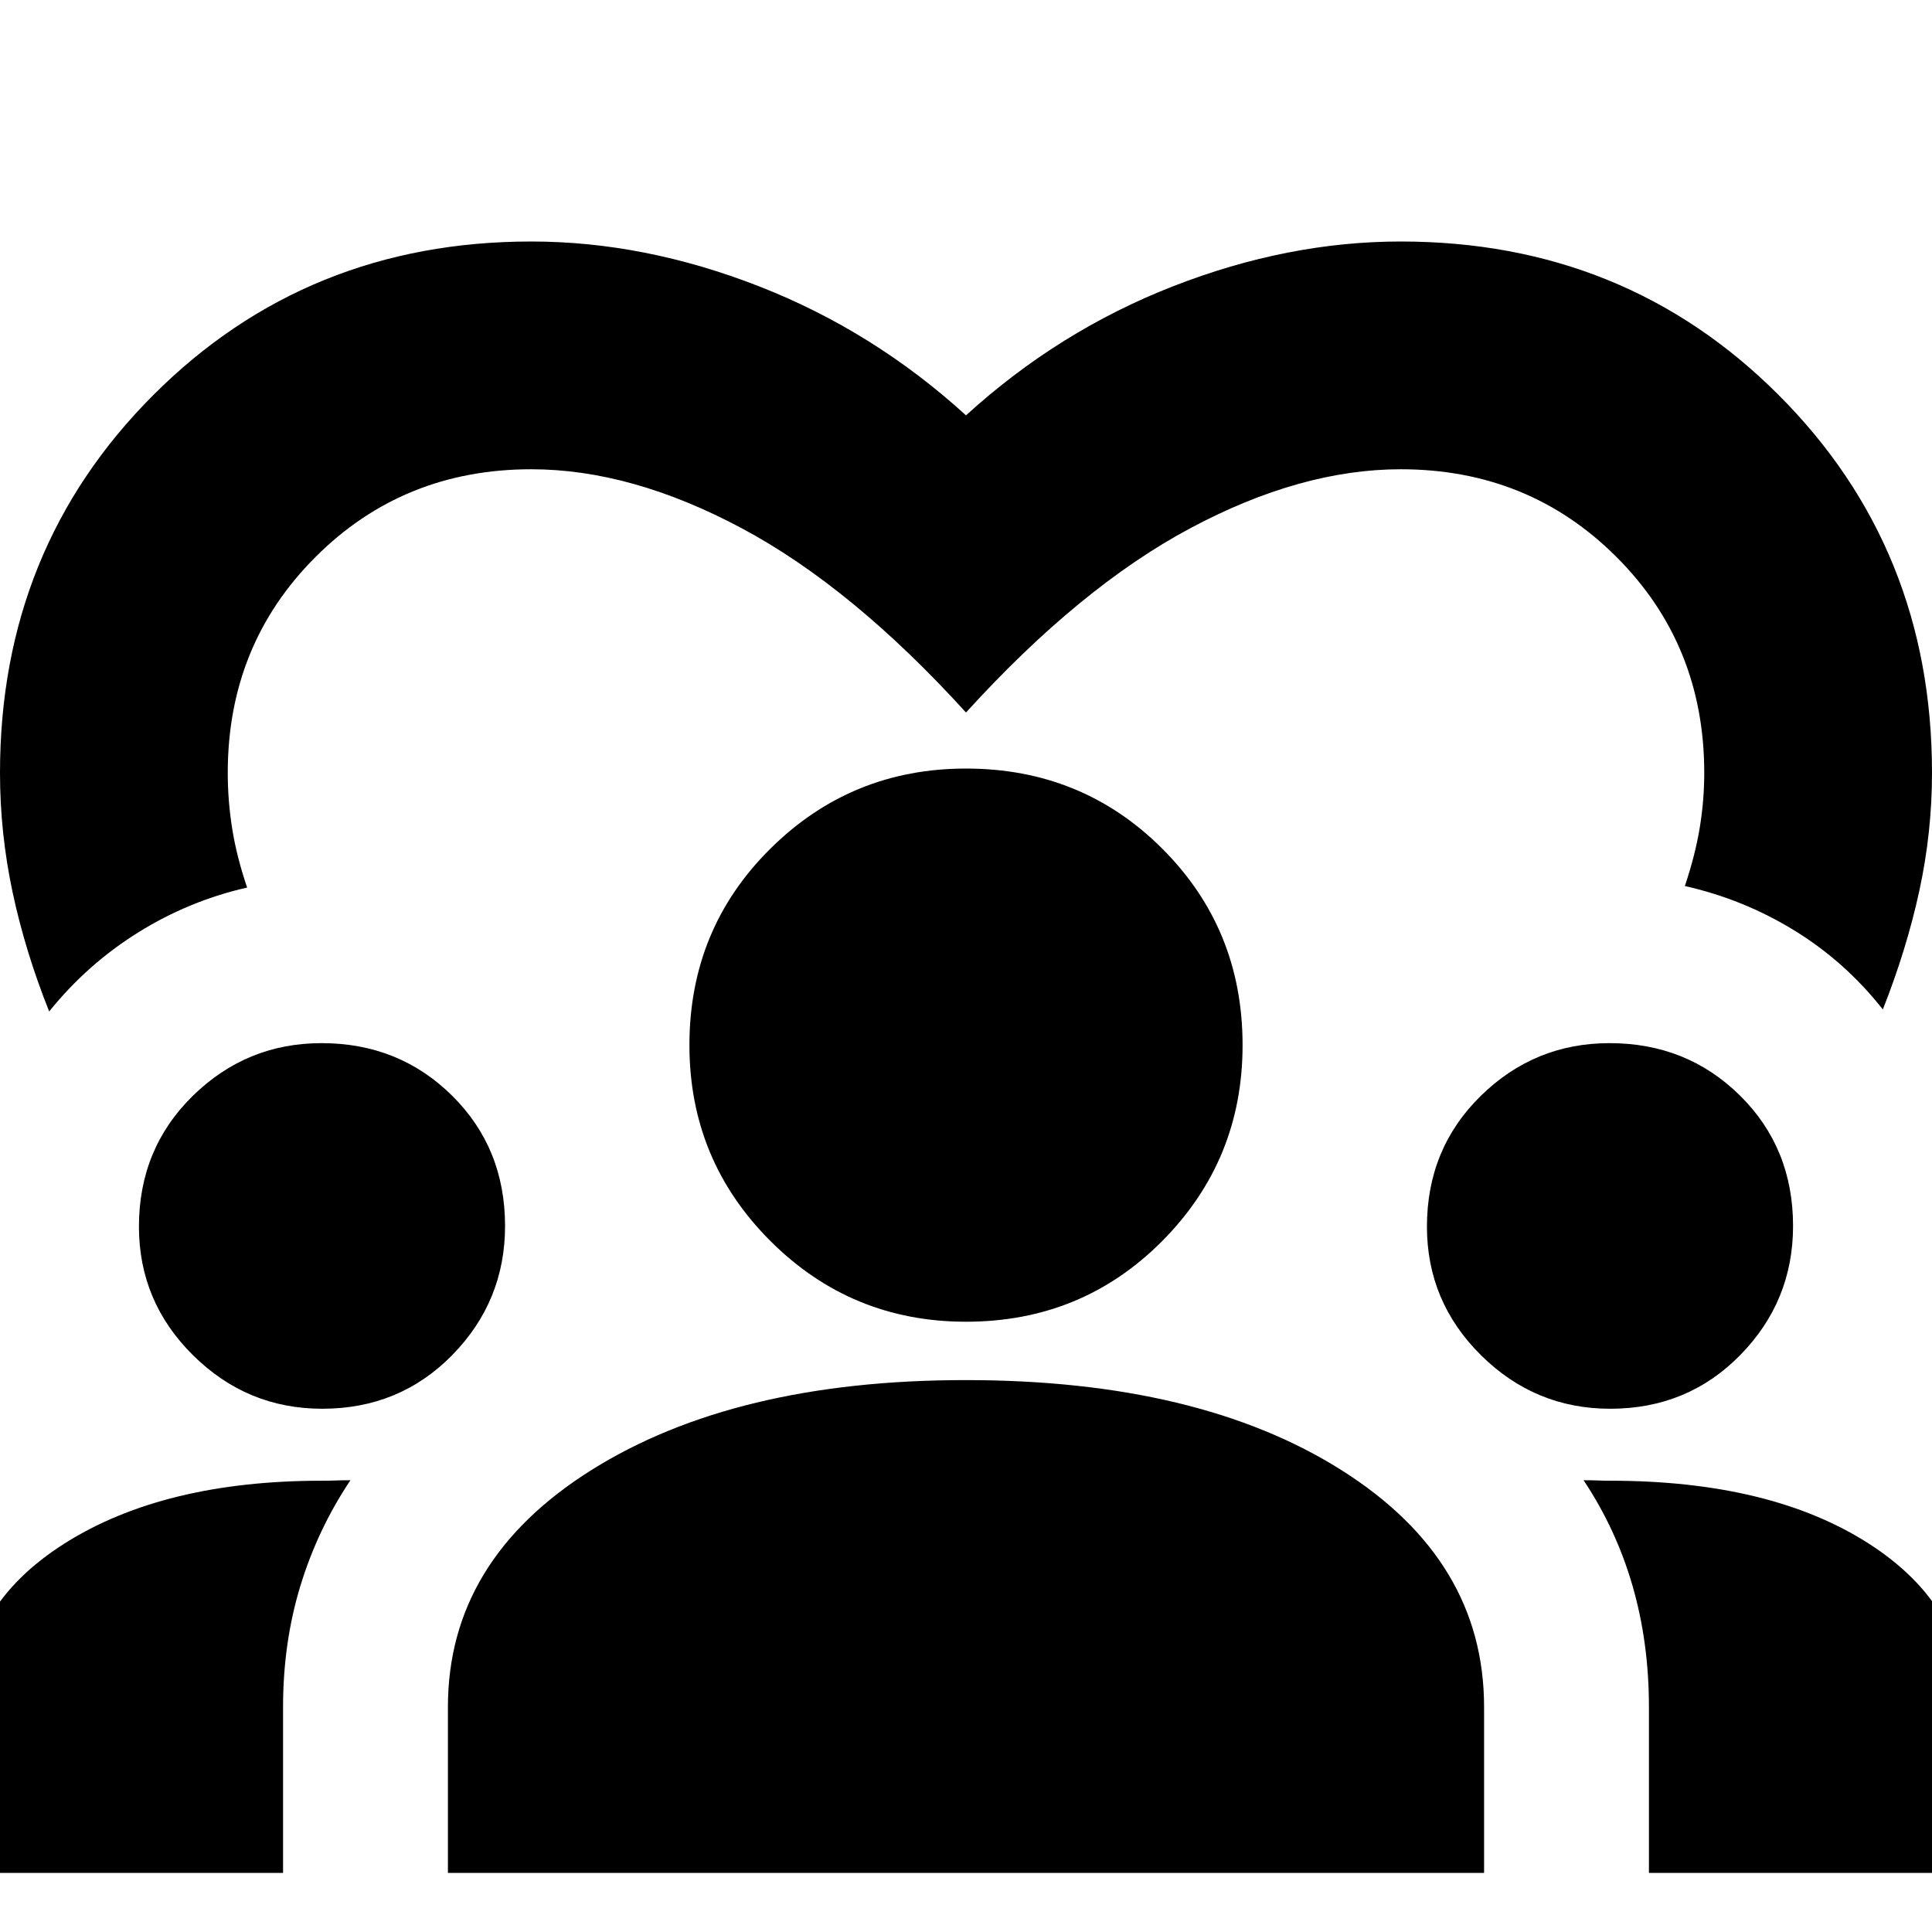 <svg xmlns="http://www.w3.org/2000/svg" height="24" viewBox="0 -960 960 960" width="24"><path d="M24.43-457.41q-11.95-29.96-18.19-59.33Q0-546.1 0-576q0-111.52 76.24-187.76T264-840q56.11 0 113.03 22.22 56.93 22.21 102.97 64.17 46.04-41.96 102.97-64.17Q639.89-840 696-840q111.52 0 187.76 76.24T960-576q0 29.56-6.29 58.59-6.29 29.04-18.14 59-18.68-23.72-43.95-39.24-25.27-15.52-54.42-22.09 5.17-15.43 7.4-29.02 2.23-13.58 2.23-27.24 0-63.63-43.6-107.23T696-726.83q-49.67 0-104.52 29.29-54.85 29.28-111.48 91.58-56.63-62.3-111.48-91.58-54.85-29.29-104.52-29.29-63.63 0-107.23 43.6T113.17-576q0 14 2.23 27.91 2.23 13.92 7.4 29.11-28.91 6.57-54.18 22.33-25.27 15.76-44.19 39.24ZM-17.43-29.37v-80.43q0-51.8 49.29-83.12 49.3-31.32 128.14-31.32 4.04 0 6.95-.12 2.9-.12 7.18-.12-16.24 24.24-24.86 52.46-8.62 28.22-8.62 60.22v82.43H-17.43Zm240 0v-82.43q0-72.94 71.22-117.69 71.23-44.75 186.04-44.75 115.89 0 186.75 44.75 70.85 44.75 70.85 117.69v82.43H222.57Zm596.78 0v-82.43q0-31.94-8.12-60.11-8.12-28.17-24.36-52.57 4.28 0 7.21.12 2.92.12 5.92.12 79.97 0 128.7 31.32 48.73 31.32 48.73 83.12v80.43H819.35ZM160.11-260q-37.35 0-64.21-26.6-26.86-26.6-26.86-63.9 0-38.7 26.72-64.93 26.72-26.24 64.02-26.24 38.46 0 64.82 26.05 26.36 26.05 26.36 64.79 0 37.35-26.18 64.09Q198.61-260 160.11-260Zm640 0q-37.35 0-64.21-26.6-26.86-26.6-26.86-63.9 0-38.7 26.72-64.93 26.72-26.24 64.02-26.24 38.46 0 64.82 26.05 26.36 26.05 26.36 64.79 0 37.35-26.18 64.09Q838.61-260 800.11-260ZM480-303.24q-57.07 0-97.25-40.18-40.18-40.19-40.18-97.25 0-57.72 40.18-97.58T480-578.11q57.72 0 97.58 39.86 39.85 39.86 39.85 97.58 0 57.06-39.85 97.25-39.86 40.18-97.58 40.18Z"/></svg>